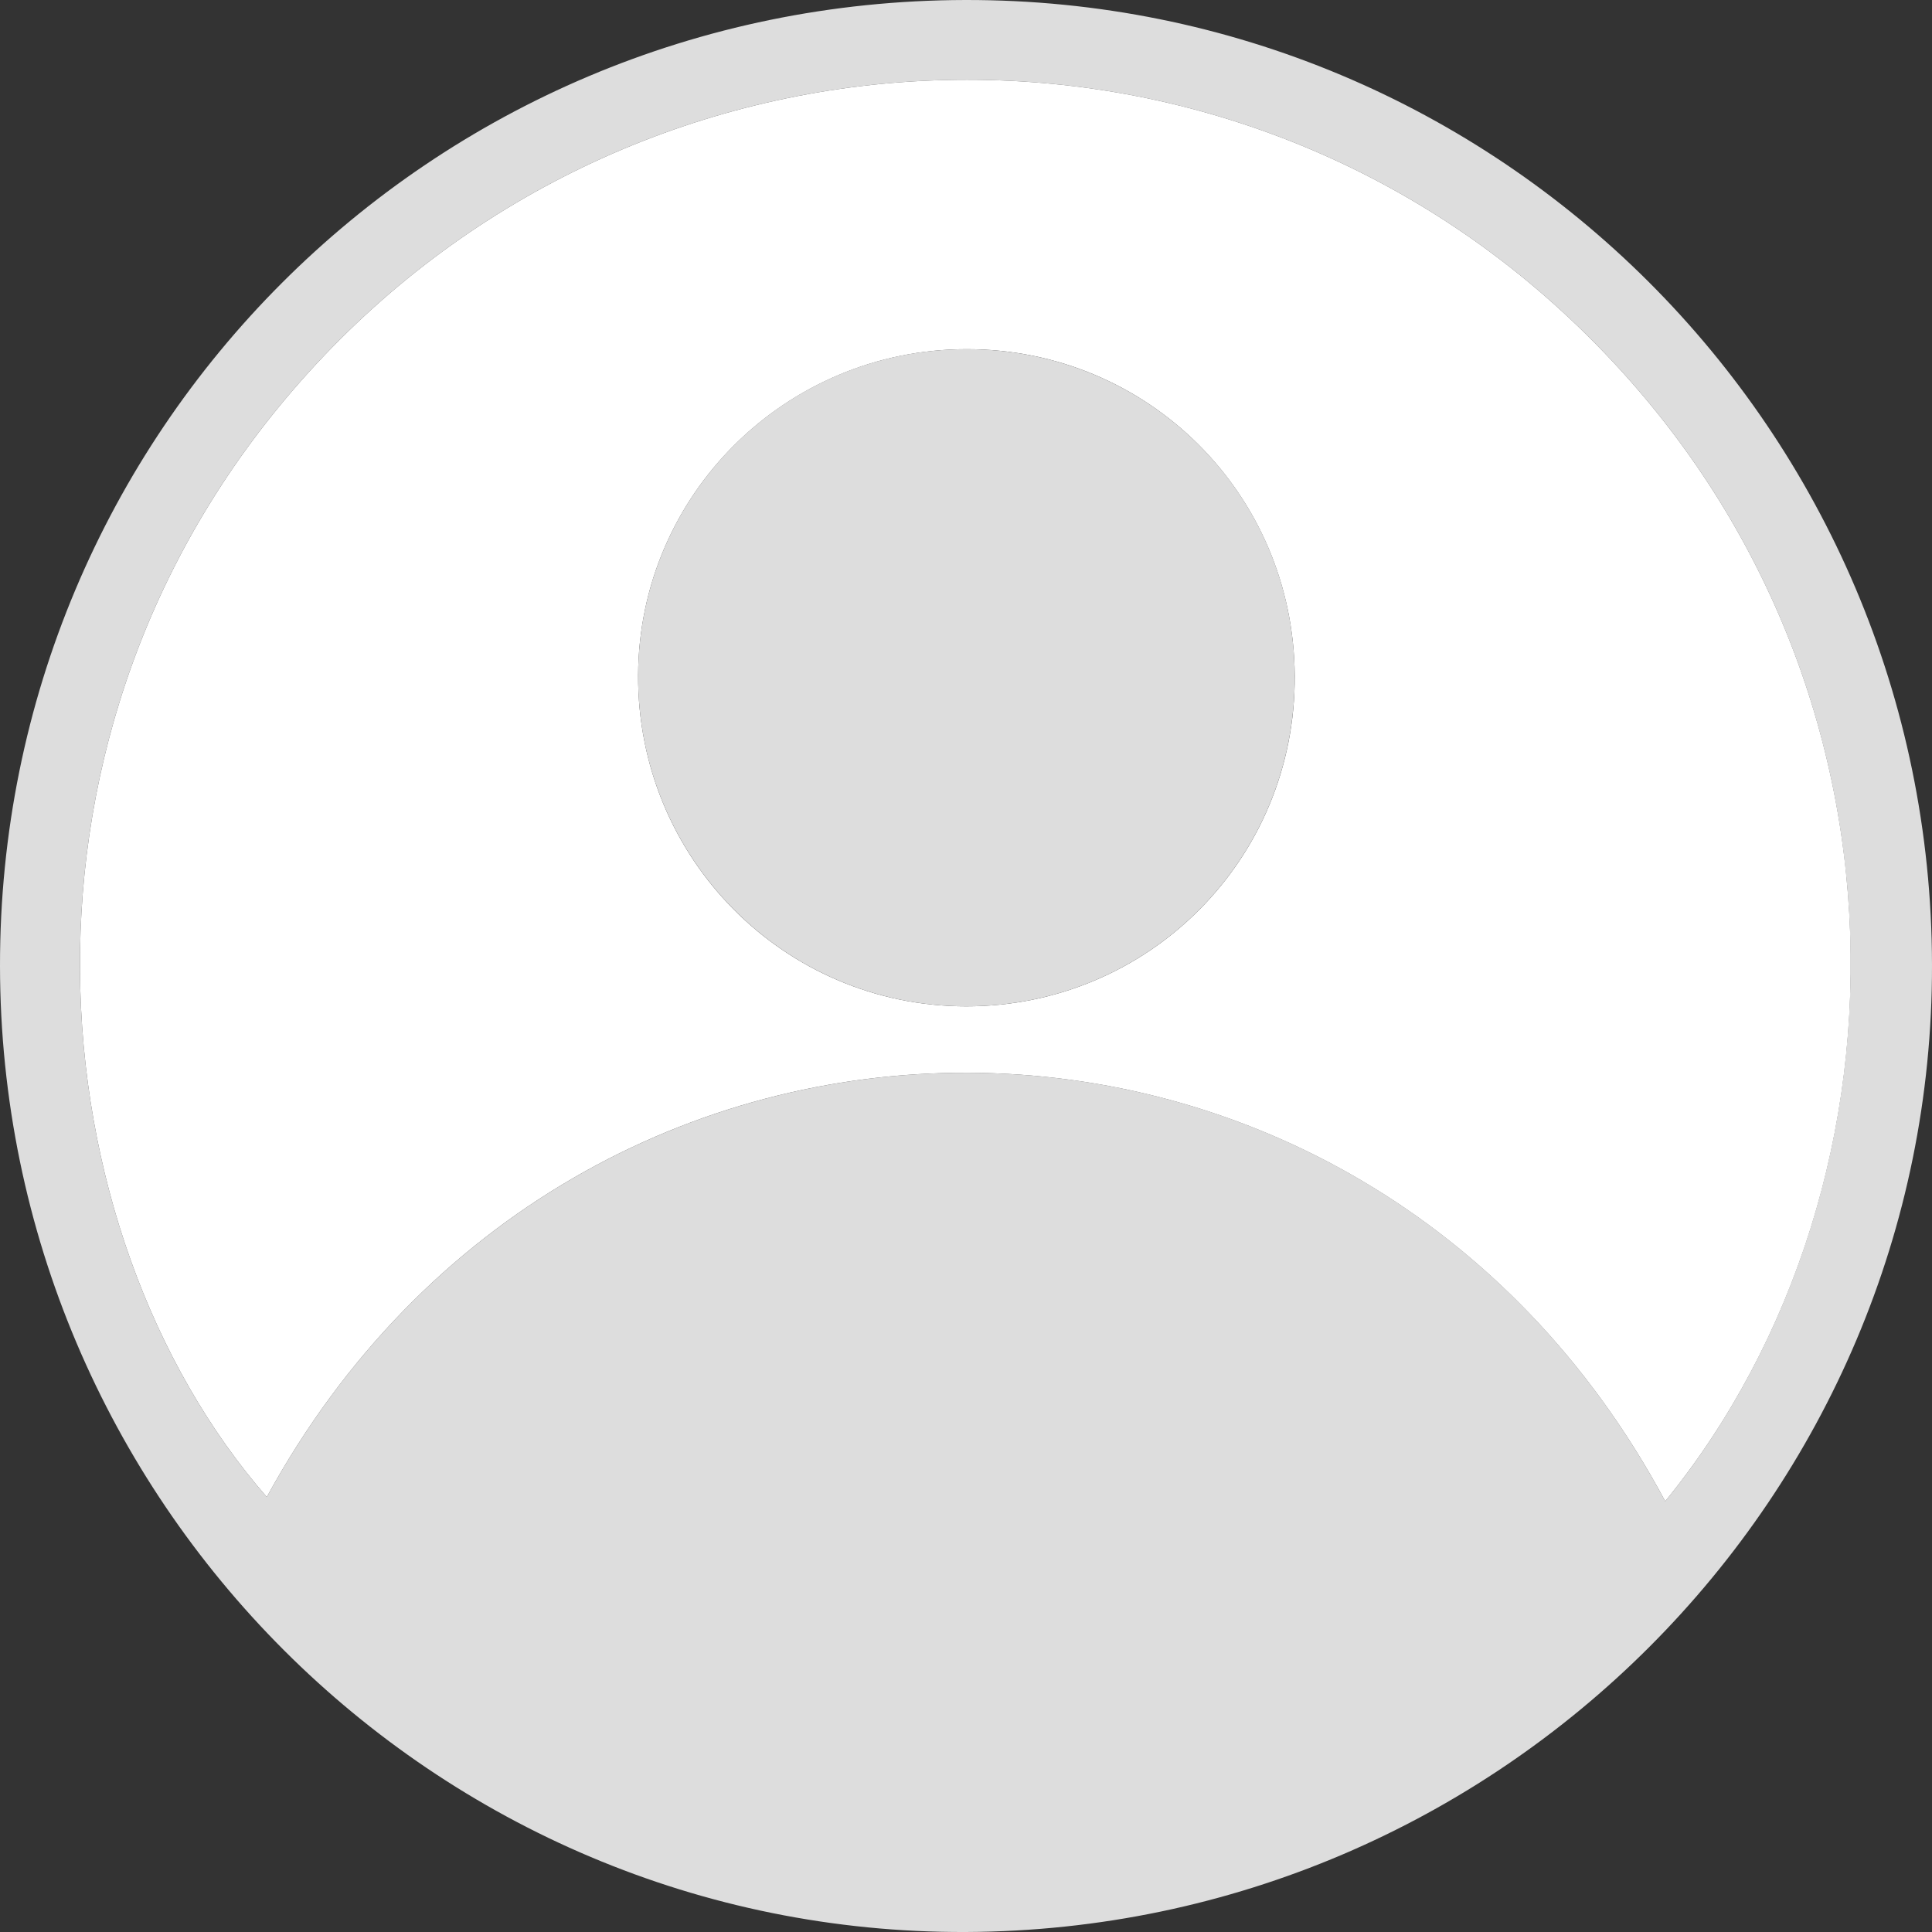 <svg width="68" height="68" viewBox="0 0 68 68" fill="none" xmlns="http://www.w3.org/2000/svg">
<rect x="0" y="0" width="68" height="68" fill="#333333" stroke="none"/>
<g clip-path="url(#clip0_534_164)">
<path d="M68 33.95C68.04 52.65 52.79 67.92 34 68C15.29 68.07 0.02 52.81 1.97792e-05 34C-0.02 15.21 15.13 0.04 33.97 7.88182e-05C52.75 -0.04 67.97 15.15 68 33.95ZM58.61 52.84C67.75 41.61 67.94 22.88 55 10.98C42.31 -0.69 22.51 0.24 10.85 13.12C-0.53 25.69 1.29 43.4 9.39 52.69C20.3 32.7 47.9 32.81 58.61 52.84Z" fill="#DDDDDD"/>
<path d="M58.61 52.84C47.89 32.81 20.3 32.7 9.39 52.69C1.29 43.4 -0.53 25.69 10.85 13.12C22.51 0.24 42.31 -0.69 55 10.98C67.94 22.88 67.76 41.61 58.61 52.84ZM34.03 12.29C27.66 12.29 22.49 17.41 22.46 23.76C22.43 30.2 27.6 35.42 34.01 35.42C40.44 35.42 45.61 30.22 45.57 23.78C45.53 17.4 40.41 12.29 34.03 12.29Z" fill="white"/>
<path d="M34.029 12.29C40.409 12.29 45.539 17.4 45.569 23.78C45.609 30.22 40.439 35.42 34.009 35.42C27.599 35.42 22.429 30.19 22.459 23.76C22.489 17.41 27.659 12.28 34.029 12.29Z" fill="#DDDDDD"/>
</g>
<defs>
<clipPath id="clip0_534_164">
<rect width="68" height="68" fill="white"/>
</clipPath>
</defs>
</svg>
